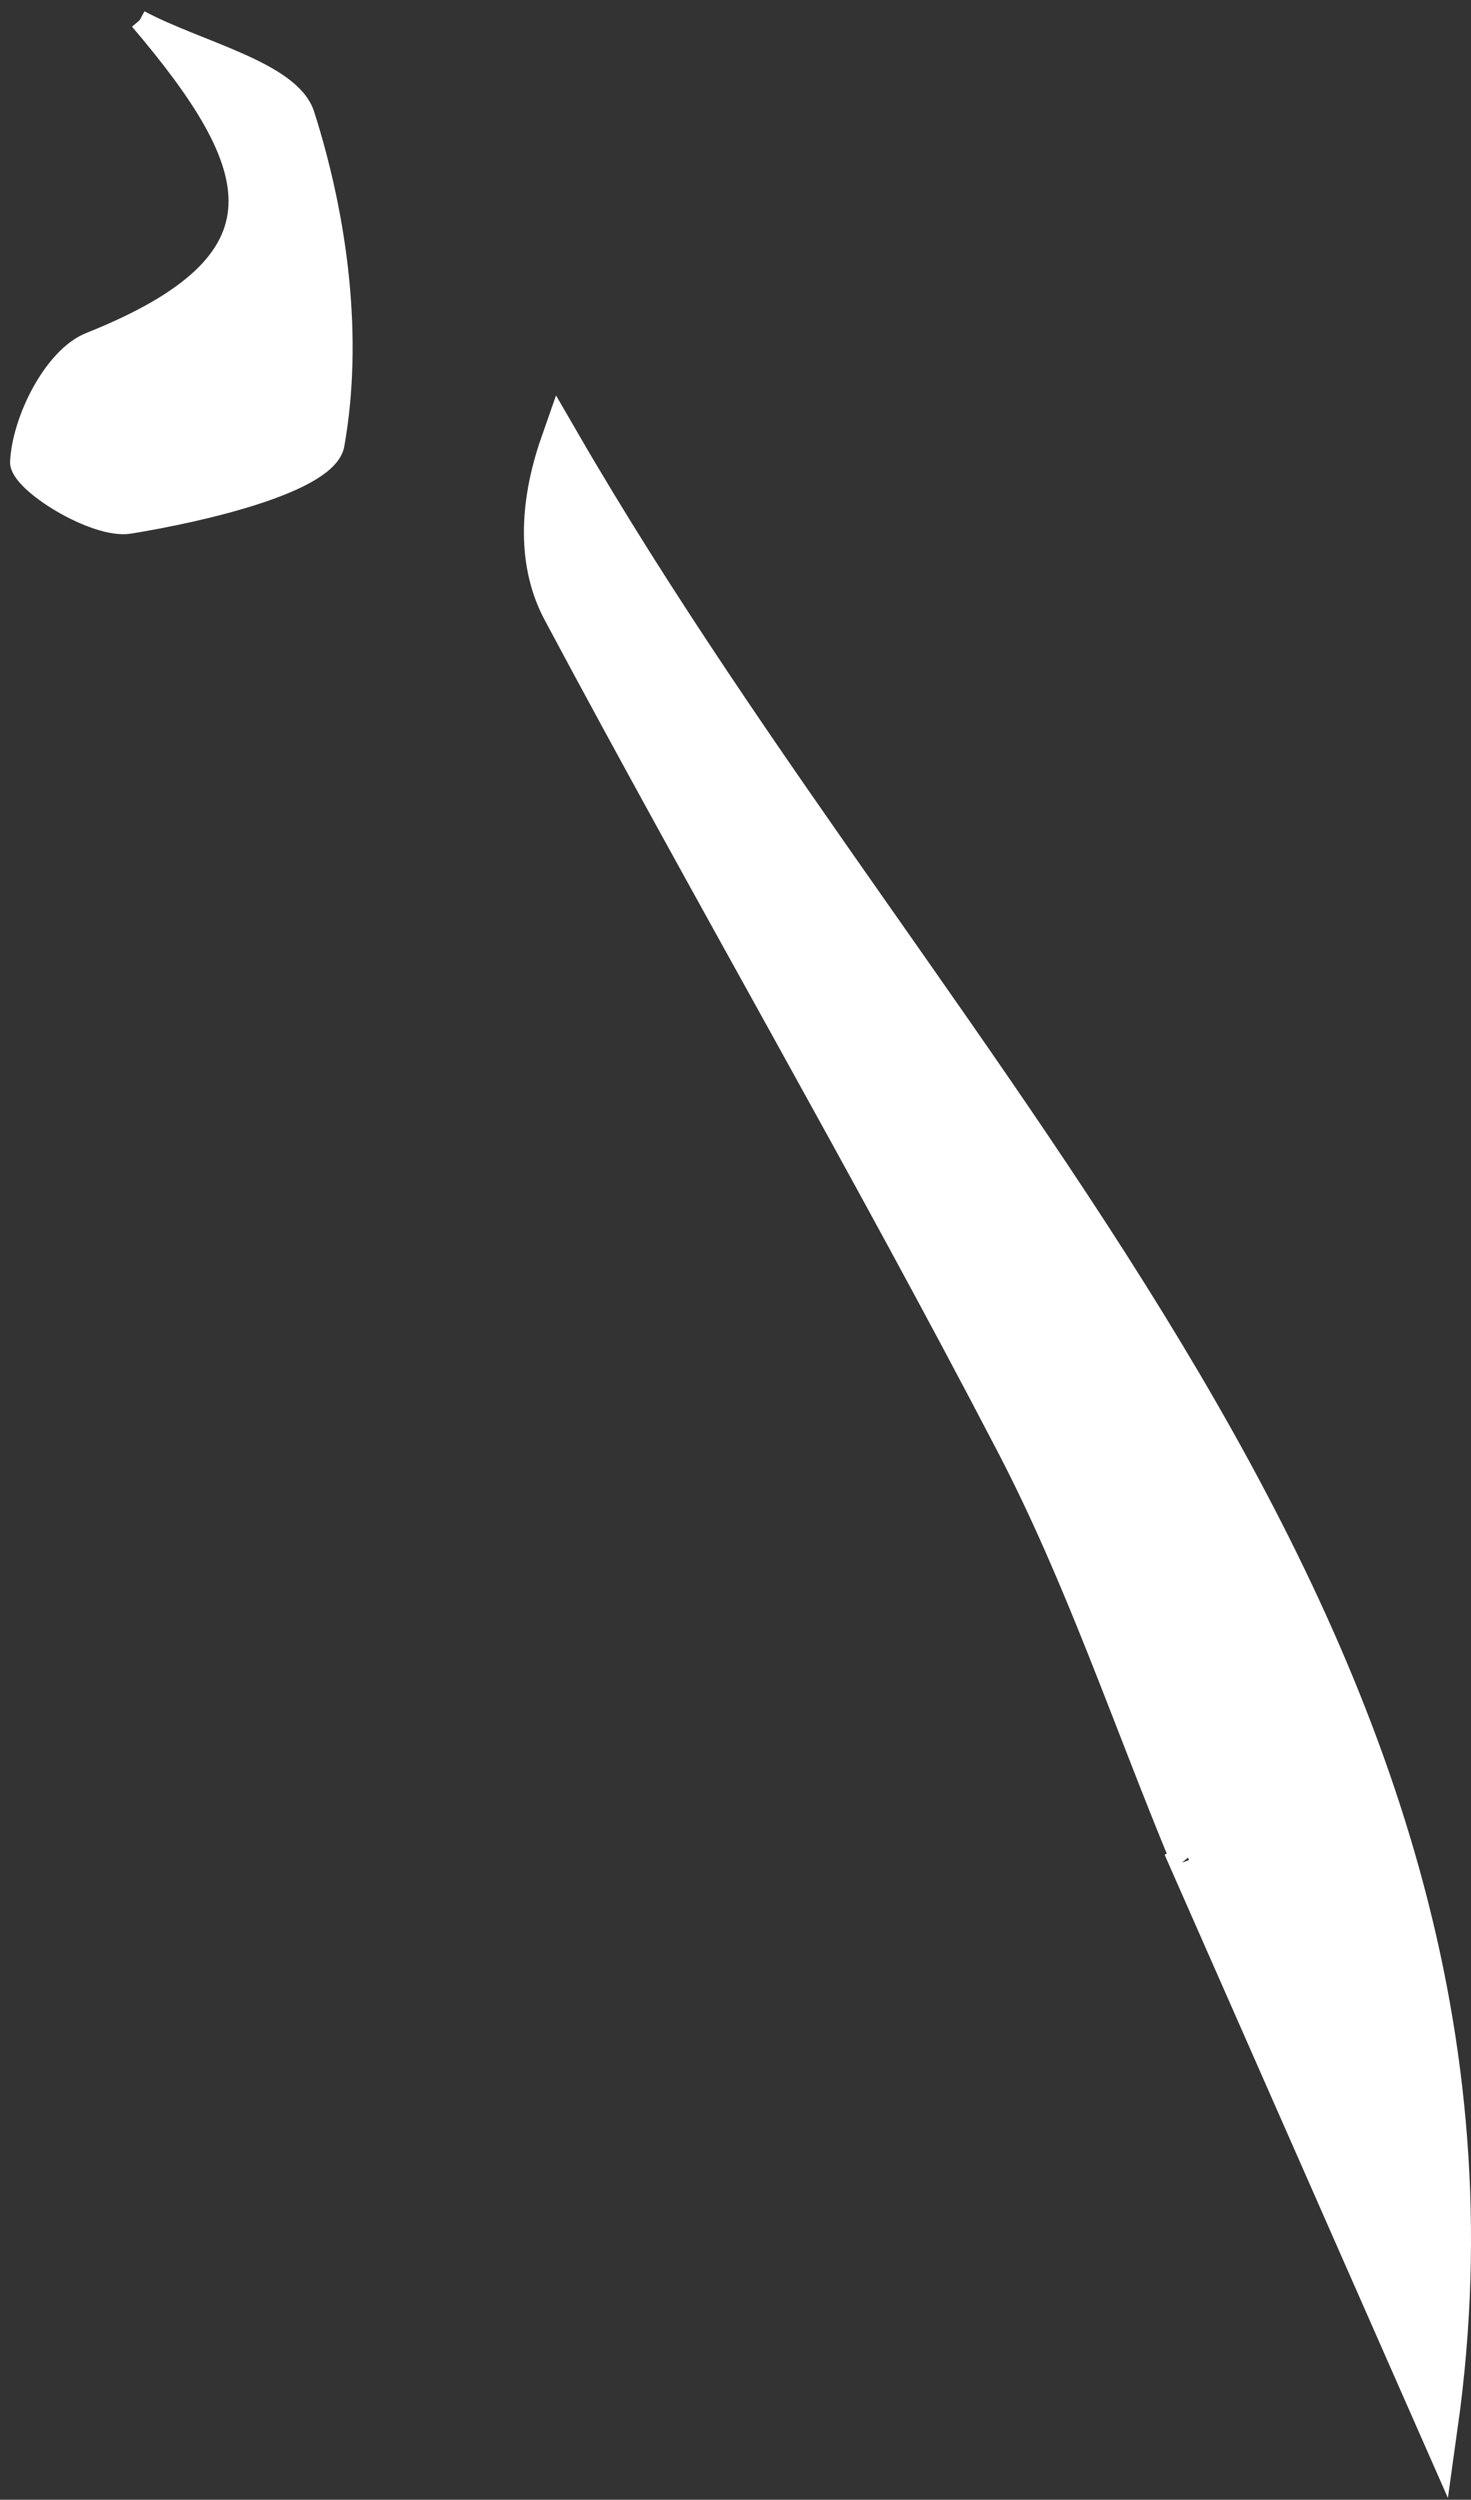 <?xml version="1.0" encoding="UTF-8"?>
<svg width="73px" height="124px" viewBox="0 0 73 124" version="1.1" xmlns="http://www.w3.org/2000/svg" xmlns:xlink="http://www.w3.org/1999/xlink">
    <rect x="0" y="0" width="73" height="124" fill="#333333" stroke="none"/>
    <!-- Generator: Sketch 58 (84663) - https://sketch.com -->
    <title>HigherCS</title>
    <desc>Created with Sketch.</desc>
    <g id="Page-1" stroke="none" stroke-width="1" fill="none" fill-rule="evenodd">
        <g id="Artboard" transform="translate(-862, -1616)" fill="#FFFFFF" stroke="#FFFFFF">
            <g id="HigherCS" transform="translate(863, 1617)">
                <path d="M58.036,91.077 C55.193,84.225 52.824,77.128 49.408,70.571 C42.166,56.673 34.291,43.105 26.908,29.276 C25.71,27.033 25.715,24.153 26.818,21 C45.461,53.174 75.82,80.269 70.351,119.289 C66.953,111.578 62.374,101.187 57.797,90.796 C57.797,90.793 58.036,91.077 58.036,91.077" id="Fill-54" stroke-width="2"></path>
                <path d="M5.933,0 C8.78,1.53 13.422,2.529 14.114,4.694 C15.768,9.884 16.53,15.782 15.594,21.054 C15.26,22.94 9.1,24.381 5.415,24.978 C3.724,25.253 -0.048,22.928 0,21.912 C0.103,19.827 1.657,16.703 3.468,15.982 C13.601,11.941 12.161,7.315 5.933,0" id="Fill-160"></path>
            </g>
        </g>
    </g>
</svg>